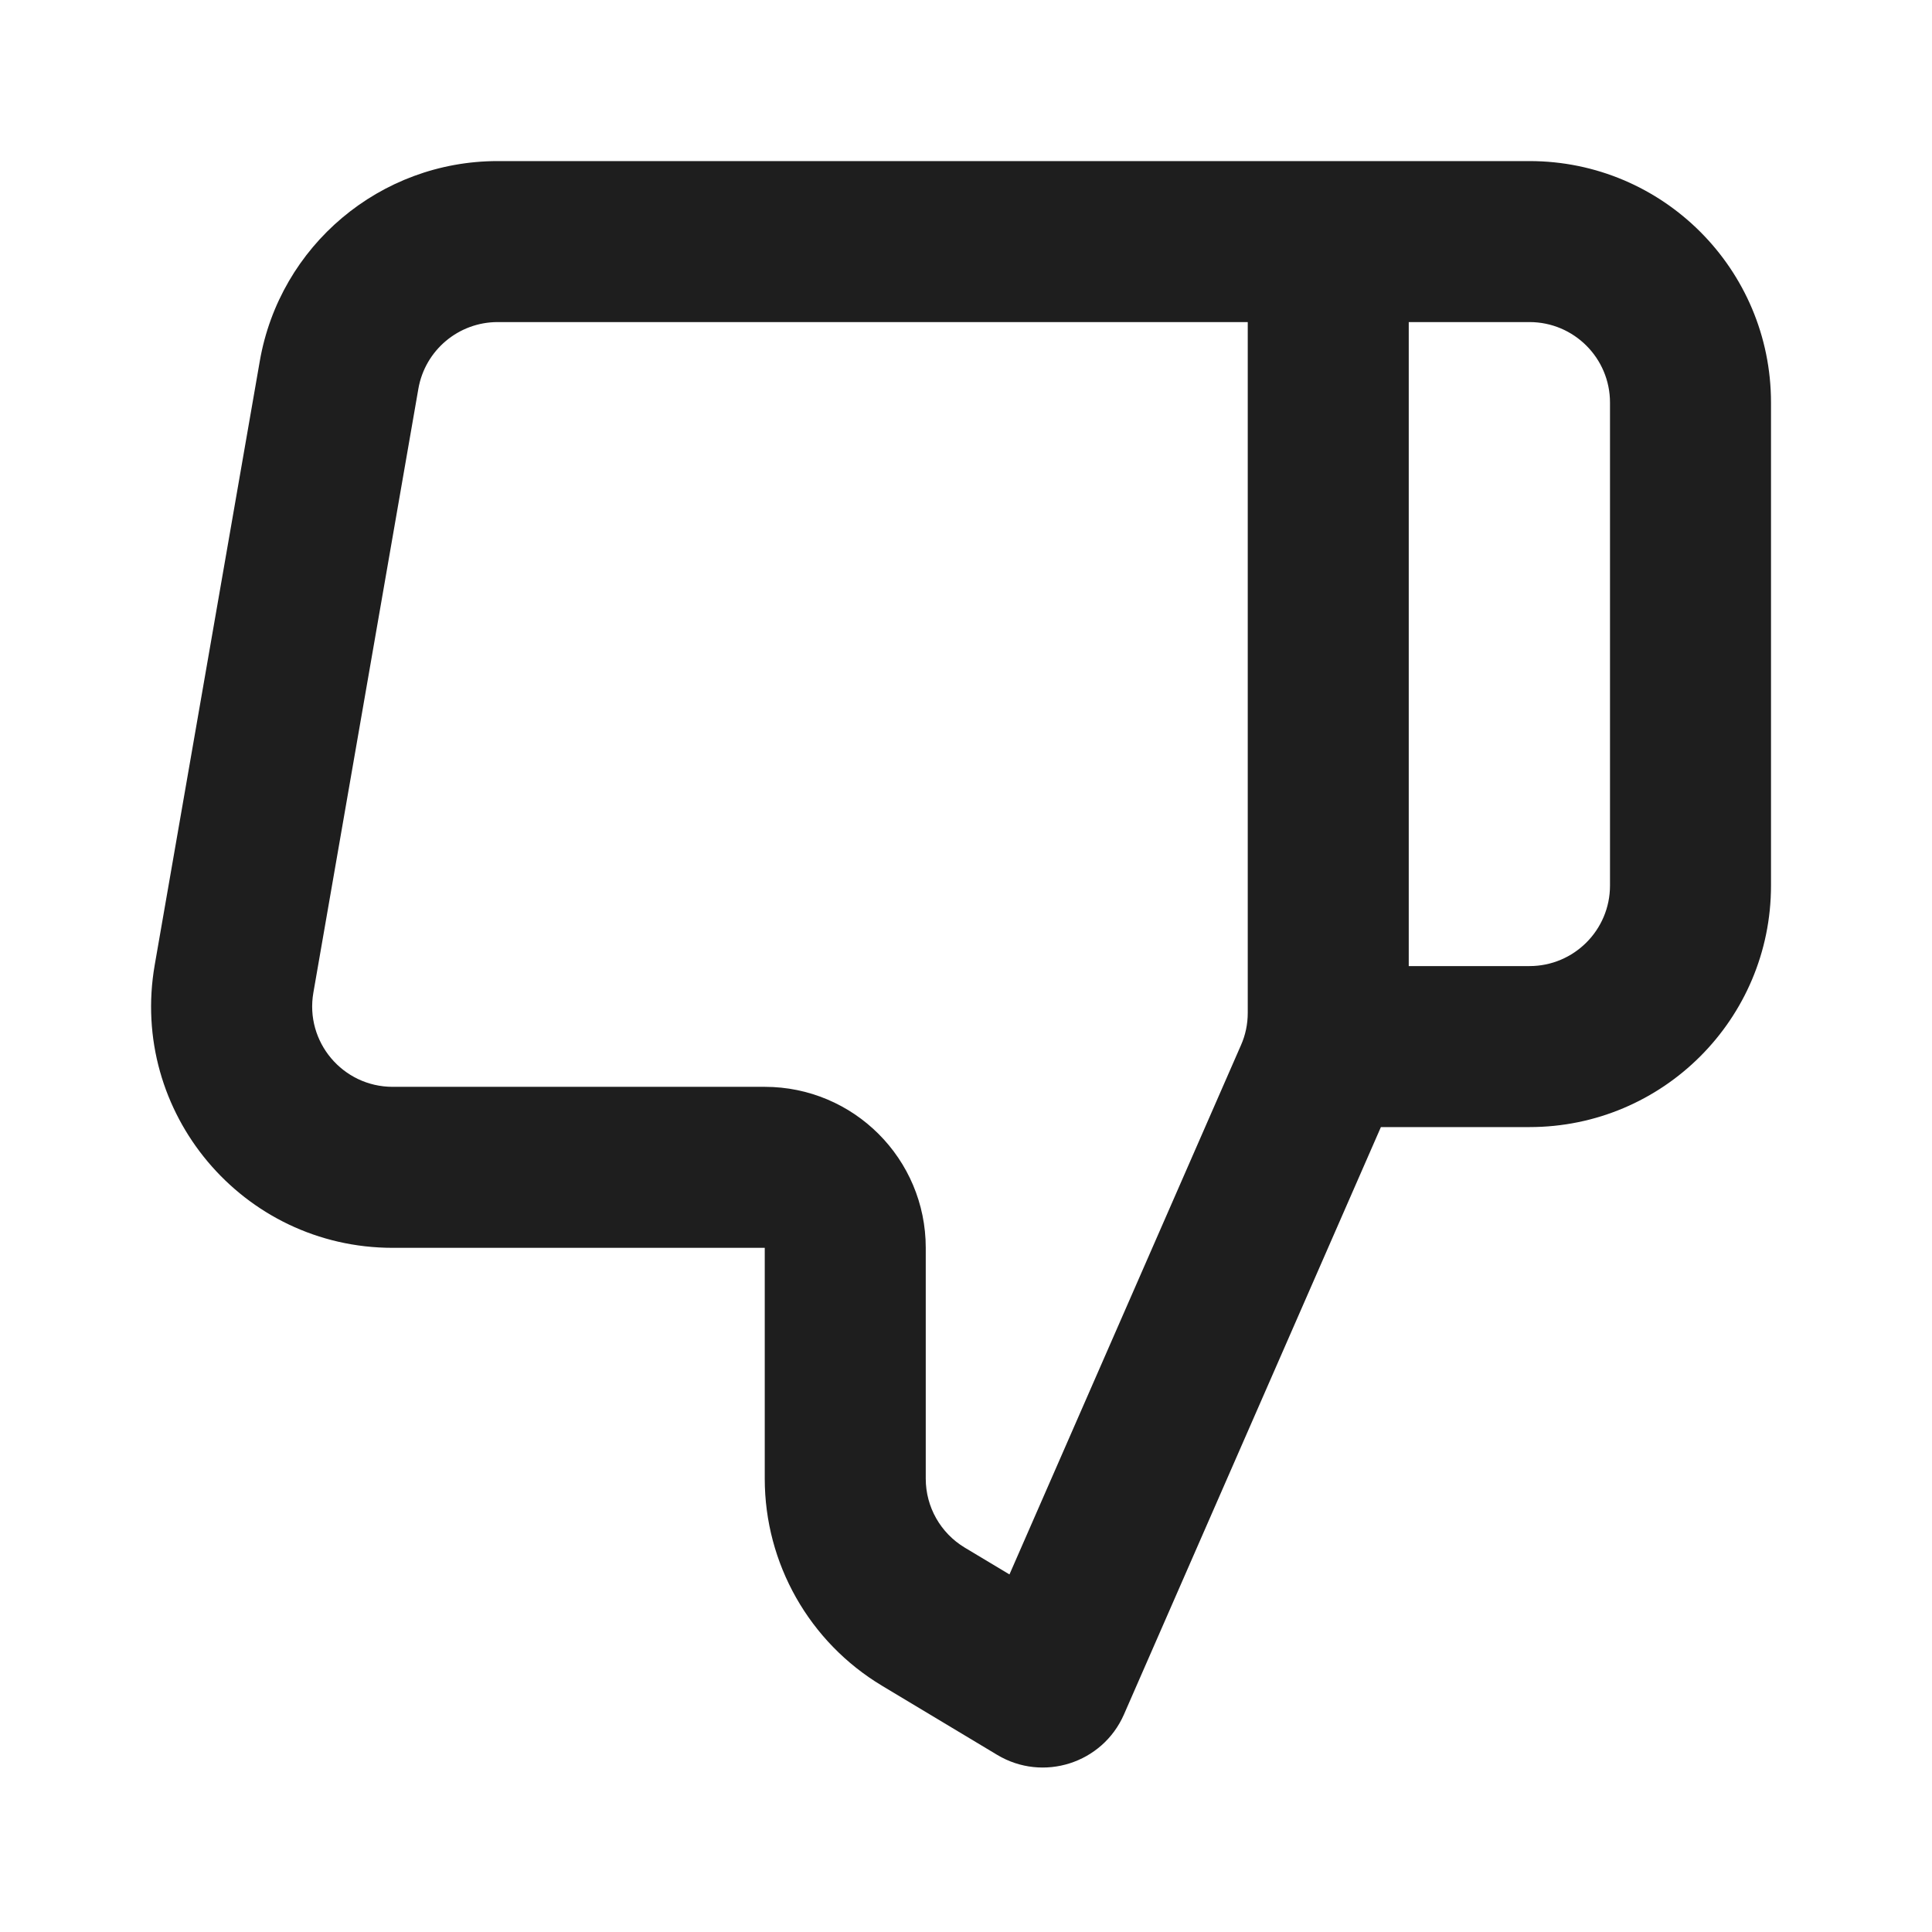<svg width="24" height="24" viewBox="0 0 24 24" fill="none" xmlns="http://www.w3.org/2000/svg">
<path fill-rule="evenodd" clip-rule="evenodd" d="M12.388 21.8C12.957 22.141 13.696 21.905 13.962 21.298L17.154 14.001H19C20.657 14.001 22 12.658 22 11.001V5.001C22 3.344 20.657 2.001 19 2.001H6.182C4.724 2.001 3.476 3.05 3.227 4.487L1.922 11.987C1.603 13.822 3.015 15.501 4.878 15.501H9.5V18.369C9.5 19.422 10.053 20.399 10.957 20.941L12.388 21.8ZM15.416 12.983L12.54 19.558L11.986 19.226C11.684 19.045 11.5 18.72 11.5 18.369V15.501C11.5 14.396 10.605 13.501 9.5 13.501H4.878C4.257 13.501 3.786 12.941 3.893 12.33L5.197 4.83C5.28 4.351 5.696 4.001 6.182 4.001H15.5V12.583C15.5 12.72 15.472 12.857 15.416 12.983ZM17.5 4.001V12.001H19C19.552 12.001 20 11.553 20 11.001V5.001C20 4.449 19.552 4.001 19 4.001H17.5Z" fill="black" fill-opacity="0.88"/>
</svg>
